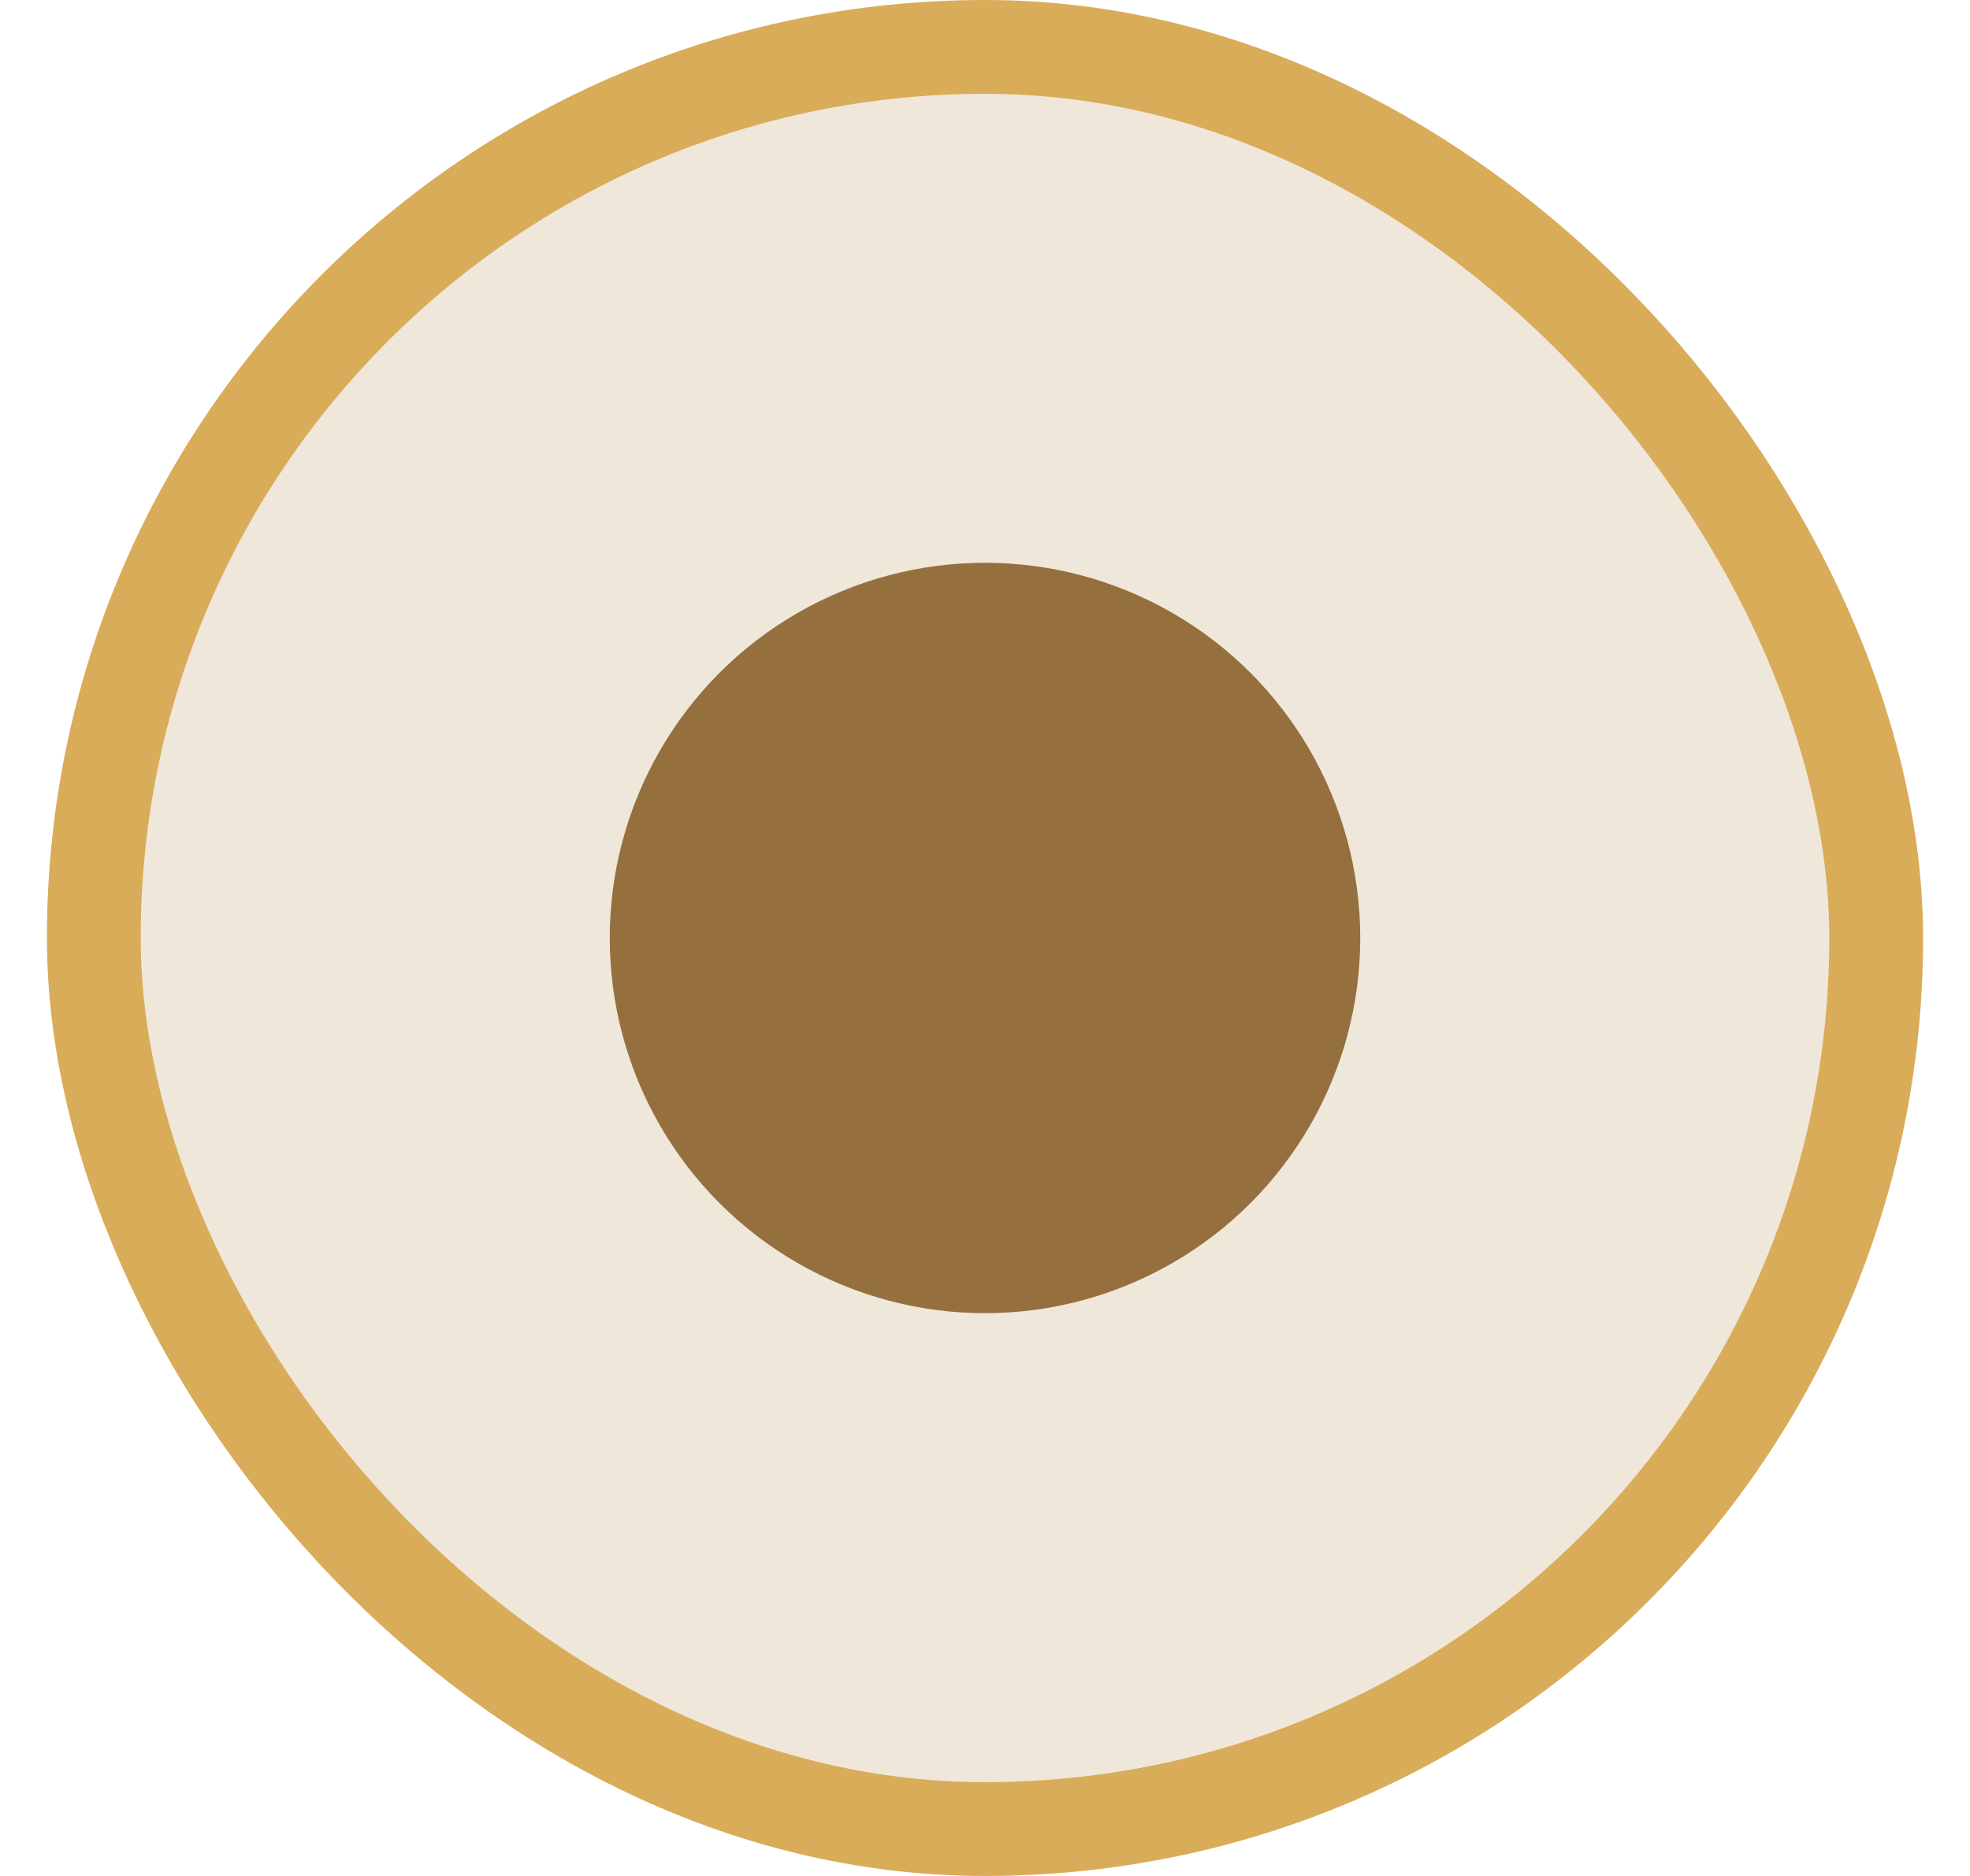 <svg width="21" height="20" viewBox="0 0 21 20" fill="none" xmlns="http://www.w3.org/2000/svg">
<rect x="1" y="0.5" width="19" height="19" rx="9.5" fill="#F0E7DB"/>
<rect x="1" y="0.5" width="19" height="19" rx="9.5" stroke="#D9AC59"/>
<circle cx="10.5" cy="10" r="4" fill="#956F3E"/>
</svg>
